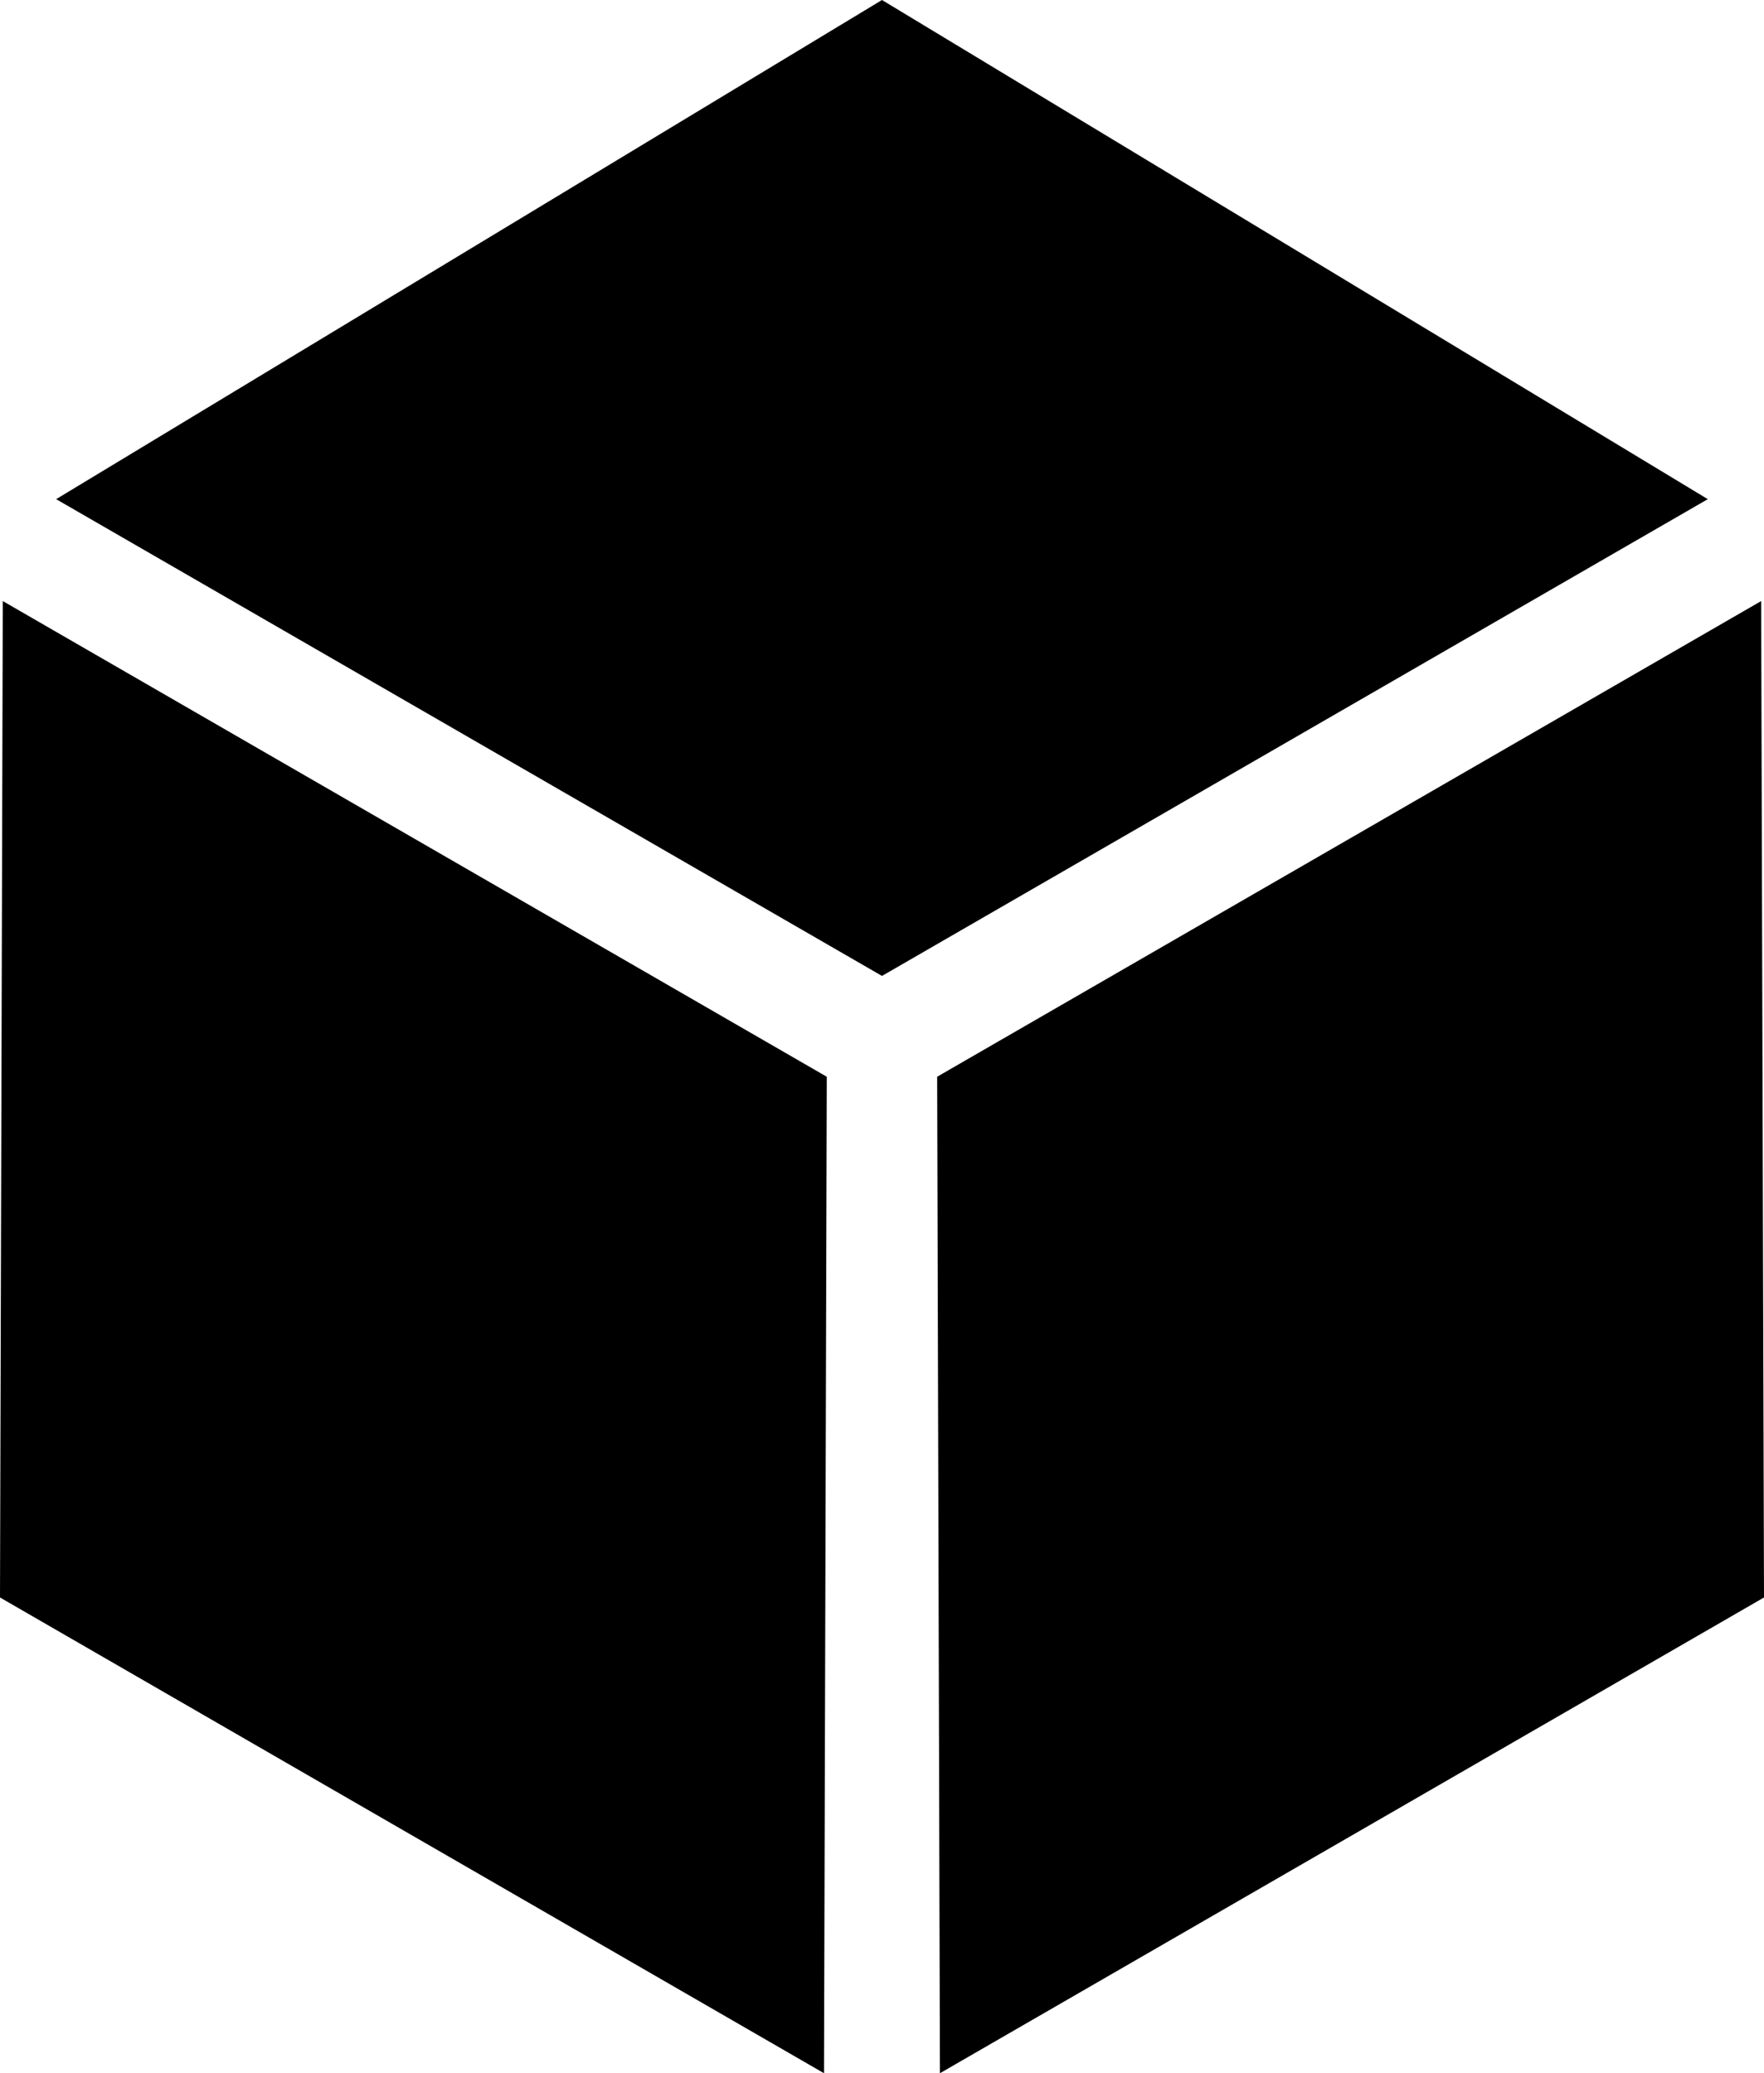 <?xml version="1.0" encoding="utf-8"?>
<!-- Generator: Adobe Illustrator 21.0.0, SVG Export Plug-In . SVG Version: 6.00 Build 0)  -->
<!DOCTYPE svg PUBLIC "-//W3C//DTD SVG 1.1//EN" "http://www.w3.org/Graphics/SVG/1.1/DTD/svg11.dtd">
<svg version="1.1" id="Layer_1" xmlns="http://www.w3.org/2000/svg" xmlns:xlink="http://www.w3.org/1999/xlink" x="0px" y="0px"
	 width="54.453px" height="64px" viewBox="0 0 54.453 64" style="enable-background:new 0 0 54.453 64;" xml:space="preserve"
	>
<polygon points="0,49.314 25.436,64 25.522,33.239 0.086,18.555 "/>
<polygon points="54.365,18.555 28.929,33.239 29.015,64 54.453,49.314 "/>
<polygon points="27.226,0 1.733,15.409 27.226,30.127 52.718,15.409 "/>
</svg>
